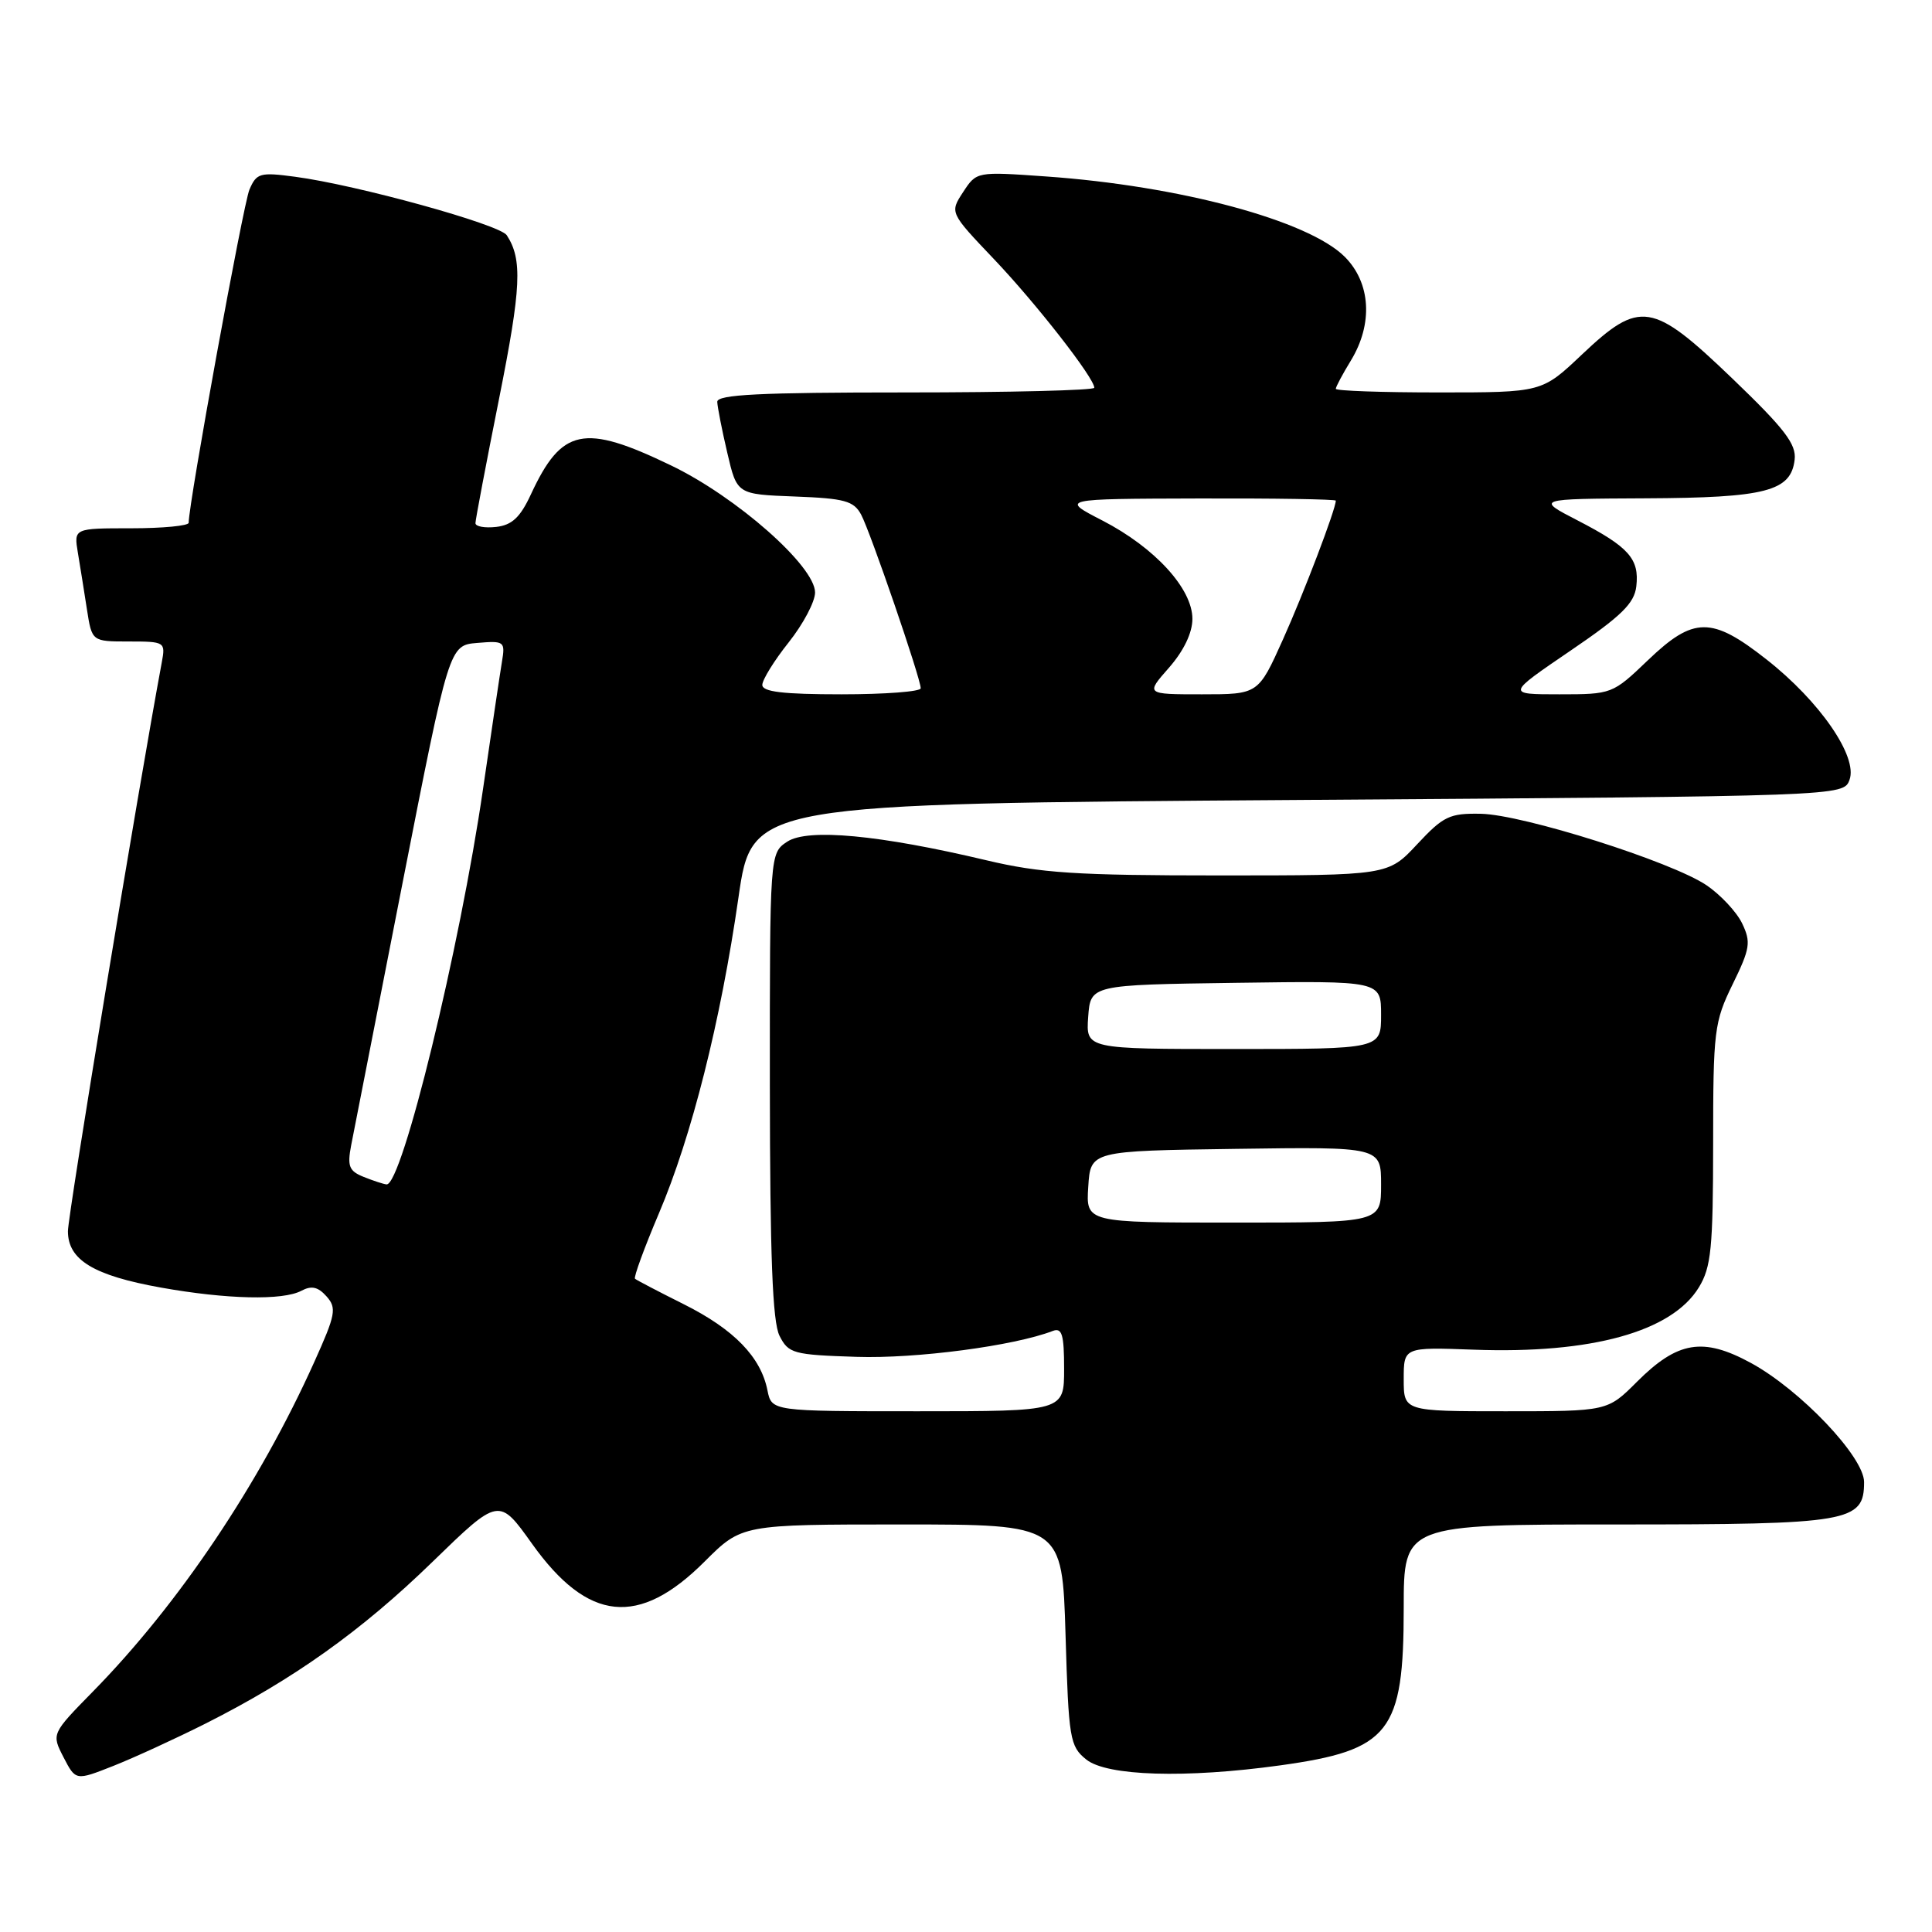 <?xml version="1.0" encoding="UTF-8" standalone="no"?>
<!DOCTYPE svg PUBLIC "-//W3C//DTD SVG 1.1//EN" "http://www.w3.org/Graphics/SVG/1.1/DTD/svg11.dtd" >
<svg xmlns="http://www.w3.org/2000/svg" xmlns:xlink="http://www.w3.org/1999/xlink" version="1.1" viewBox="0 0 256 256">
 <g >
 <path fill="currentColor"
d=" M 27.20 228.40 C 38.88 222.52 47.91 216.09 57.30 206.96 C 66.11 198.40 66.11 198.40 70.50 204.56 C 77.91 214.94 84.65 215.63 93.37 206.91 C 98.29 202.00 98.29 202.00 119.52 202.00 C 140.75 202.00 140.75 202.00 141.19 216.64 C 141.60 230.44 141.76 231.39 143.93 233.14 C 146.65 235.34 157.10 235.66 169.64 233.92 C 184.18 231.90 186.00 229.57 186.00 213.05 C 186.00 202.00 186.00 202.00 214.28 202.00 C 245.14 202.00 247.00 201.68 247.00 196.38 C 247.00 193.05 238.55 184.16 231.99 180.59 C 225.66 177.15 222.29 177.71 216.90 183.10 C 213.00 187.00 213.00 187.00 199.50 187.00 C 186.00 187.00 186.00 187.00 186.00 182.75 C 186.00 178.50 186.00 178.50 195.29 178.84 C 210.87 179.41 221.53 176.46 225.11 170.58 C 226.74 167.91 226.99 165.39 227.00 151.60 C 227.00 136.53 227.14 135.42 229.59 130.41 C 231.91 125.67 232.03 124.84 230.84 122.35 C 230.10 120.82 227.97 118.55 226.11 117.29 C 221.45 114.16 201.82 107.94 196.22 107.83 C 192.08 107.75 191.26 108.14 187.78 111.87 C 183.93 116.00 183.93 116.00 161.54 116.00 C 142.60 116.00 137.86 115.69 130.70 113.99 C 116.50 110.62 107.05 109.74 104.32 111.52 C 102.00 113.05 102.00 113.05 102.01 143.77 C 102.03 166.50 102.36 175.15 103.29 177.00 C 104.48 179.35 105.10 179.52 113.51 179.79 C 121.37 180.05 134.36 178.34 139.49 176.36 C 140.72 175.89 141.00 176.81 141.00 181.39 C 141.00 187.00 141.00 187.00 121.62 187.00 C 102.25 187.00 102.25 187.00 101.69 184.22 C 100.81 179.81 97.27 176.16 90.65 172.84 C 87.27 171.15 84.34 169.62 84.14 169.44 C 83.94 169.26 85.36 165.37 87.30 160.80 C 91.65 150.58 95.49 135.33 97.85 118.93 C 99.64 106.50 99.64 106.50 171.96 106.00 C 244.27 105.50 244.27 105.50 245.07 103.33 C 246.20 100.27 241.13 92.92 234.07 87.38 C 226.80 81.66 224.41 81.68 218.34 87.50 C 213.68 91.96 213.58 92.00 206.63 92.00 C 199.61 92.00 199.61 92.00 208.05 86.25 C 214.86 81.62 216.56 79.95 216.82 77.69 C 217.24 74.05 215.83 72.47 209.06 68.97 C 203.50 66.10 203.50 66.10 218.00 66.03 C 233.98 65.96 237.31 65.10 237.80 60.91 C 238.04 58.85 236.47 56.81 229.57 50.18 C 218.92 39.96 217.31 39.70 209.59 47.00 C 204.31 52.00 204.31 52.00 190.65 52.00 C 183.14 52.00 177.00 51.79 177.00 51.52 C 177.00 51.26 177.90 49.57 179.00 47.77 C 181.96 42.91 181.64 37.48 178.18 34.02 C 173.36 29.21 156.31 24.62 138.58 23.38 C 129.40 22.73 129.40 22.73 127.62 25.45 C 125.84 28.17 125.84 28.17 131.70 34.33 C 137.32 40.24 145.00 50.09 145.00 51.38 C 145.00 51.72 133.75 52.00 120.00 52.00 C 100.64 52.00 95.01 52.28 95.04 53.25 C 95.07 53.94 95.66 56.98 96.37 60.00 C 97.65 65.50 97.65 65.50 105.31 65.79 C 111.92 66.04 113.13 66.37 114.11 68.20 C 115.34 70.51 122.00 89.90 122.00 91.20 C 122.00 91.64 117.28 92.00 111.50 92.00 C 103.76 92.00 101.00 91.67 101.01 90.75 C 101.02 90.06 102.59 87.52 104.51 85.11 C 106.43 82.69 108.00 79.73 108.00 78.51 C 108.00 75.02 97.60 65.84 88.87 61.65 C 77.35 56.10 74.43 56.71 70.35 65.50 C 68.94 68.55 67.84 69.58 65.75 69.82 C 64.24 69.99 63.00 69.77 63.00 69.32 C 63.00 68.87 64.41 61.45 66.13 52.83 C 69.07 38.09 69.24 34.38 67.15 31.17 C 66.22 29.74 47.27 24.50 39.09 23.42 C 34.45 22.80 33.99 22.93 33.05 25.13 C 32.23 27.05 25.00 66.68 25.00 69.27 C 25.00 69.67 21.57 70.00 17.39 70.00 C 9.78 70.00 9.78 70.00 10.32 73.25 C 10.62 75.04 11.16 78.41 11.52 80.75 C 12.18 85.00 12.18 85.00 17.06 85.00 C 21.85 85.00 21.94 85.06 21.44 87.75 C 18.32 104.51 9.00 160.99 9.00 163.14 C 9.00 166.95 12.40 169.01 21.32 170.61 C 30.03 172.17 37.50 172.34 39.94 171.03 C 41.28 170.32 42.14 170.51 43.27 171.78 C 44.64 173.33 44.48 174.18 41.63 180.50 C 34.36 196.65 23.70 212.53 12.33 224.12 C 6.82 229.74 6.82 229.74 8.42 232.85 C 10.03 235.96 10.03 235.96 15.00 234.00 C 17.73 232.92 23.22 230.40 27.20 228.40 Z  M 144.20 157.25 C 144.50 152.50 144.50 152.50 163.75 152.23 C 183.00 151.96 183.00 151.96 183.00 156.98 C 183.00 162.00 183.00 162.00 163.45 162.00 C 143.89 162.00 143.89 162.00 144.20 157.25 Z  M 48.20 155.95 C 46.25 155.17 46.00 154.54 46.53 151.76 C 46.88 149.97 49.94 134.32 53.34 117.00 C 59.52 85.50 59.52 85.50 63.25 85.19 C 66.83 84.89 66.96 84.99 66.51 87.69 C 66.25 89.24 65.13 96.80 64.01 104.50 C 60.94 125.65 53.26 157.12 51.22 156.94 C 50.82 156.90 49.47 156.46 48.20 155.95 Z  M 144.19 134.75 C 144.50 130.50 144.50 130.50 163.75 130.23 C 183.00 129.96 183.00 129.96 183.00 134.48 C 183.00 139.00 183.00 139.00 163.44 139.00 C 143.89 139.00 143.89 139.00 144.19 134.75 Z  M 154.90 88.47 C 156.86 86.23 158.00 83.85 158.00 82.00 C 158.00 78.00 153.03 72.57 146.09 68.98 C 140.50 66.10 140.50 66.10 158.75 66.05 C 168.79 66.02 177.00 66.15 177.00 66.34 C 177.00 67.46 172.77 78.57 169.99 84.75 C 166.73 92.00 166.73 92.00 159.26 92.00 C 151.79 92.00 151.79 92.00 154.90 88.47 Z "/>
</g>
</svg>